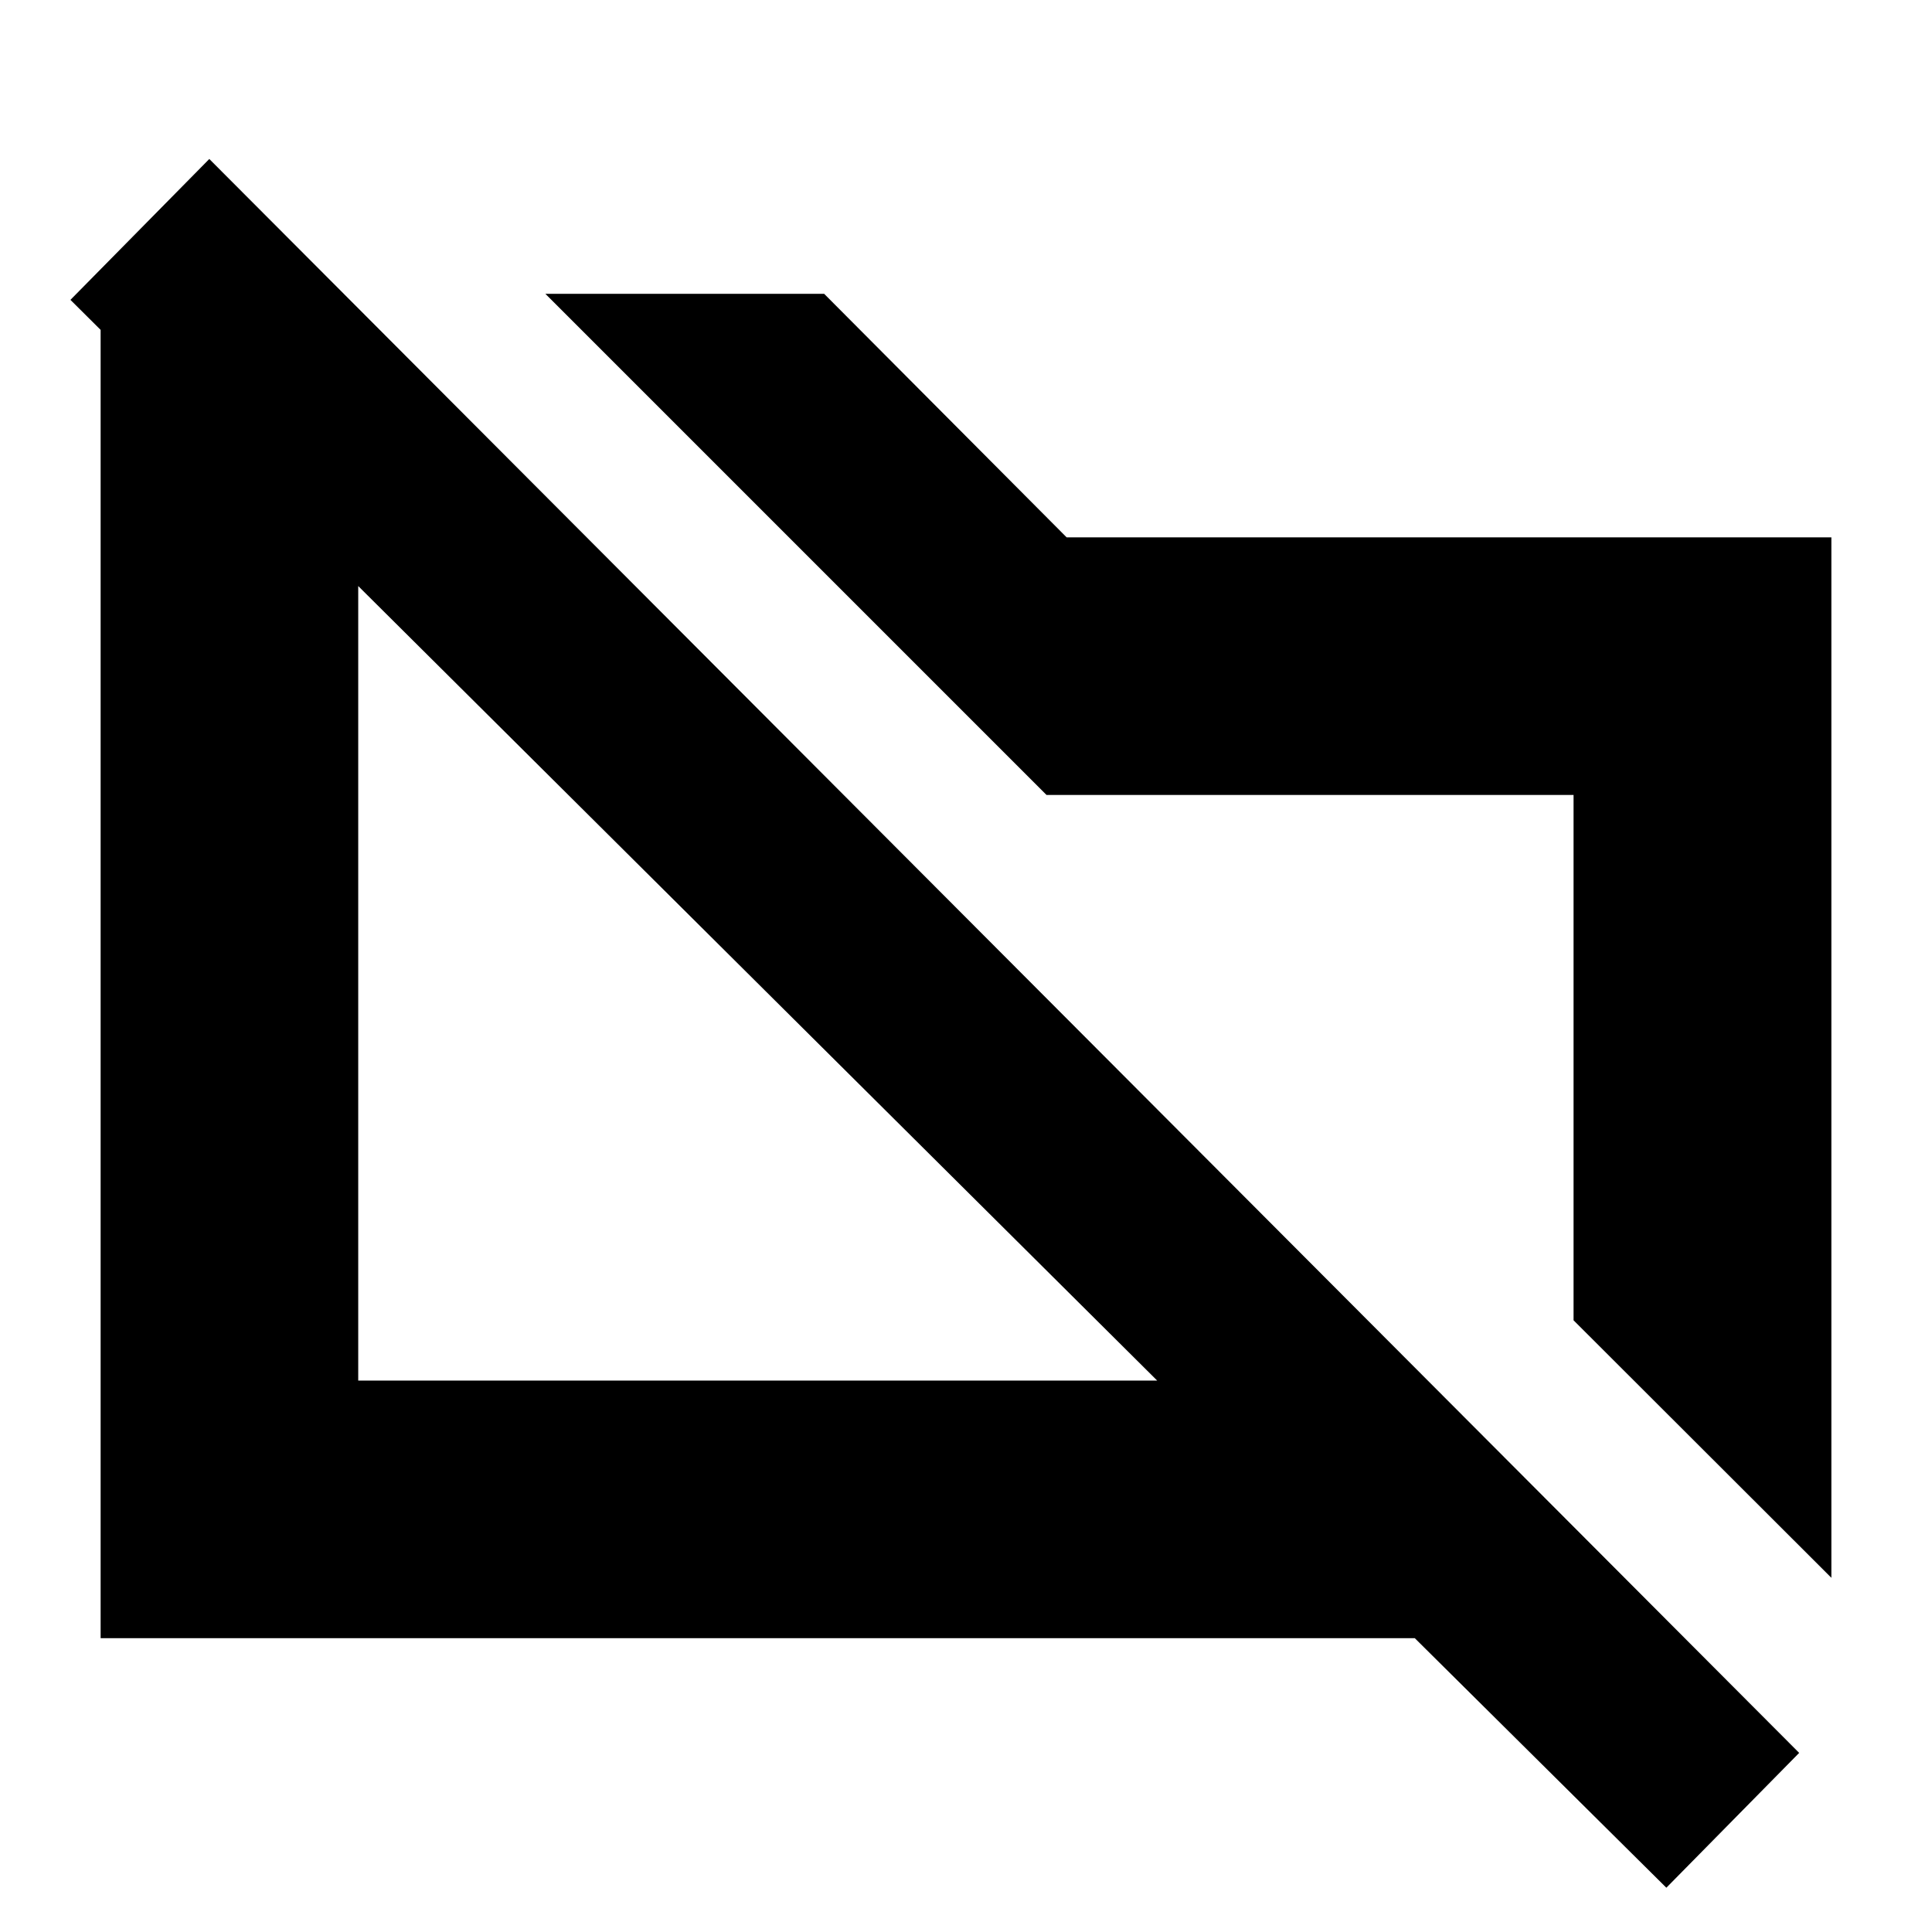 <svg xmlns="http://www.w3.org/2000/svg" height="20" viewBox="0 -960 960 960" width="20"><path d="M910-176 781.89-303.95V-565H520L388-697 271-814h138.52L530-693h380v517ZM828-22 703-146H50v-664h124l124 124H178v412h397L35-811l69-70L894-89l-66 67ZM367-480Zm219-20Z"/></svg>